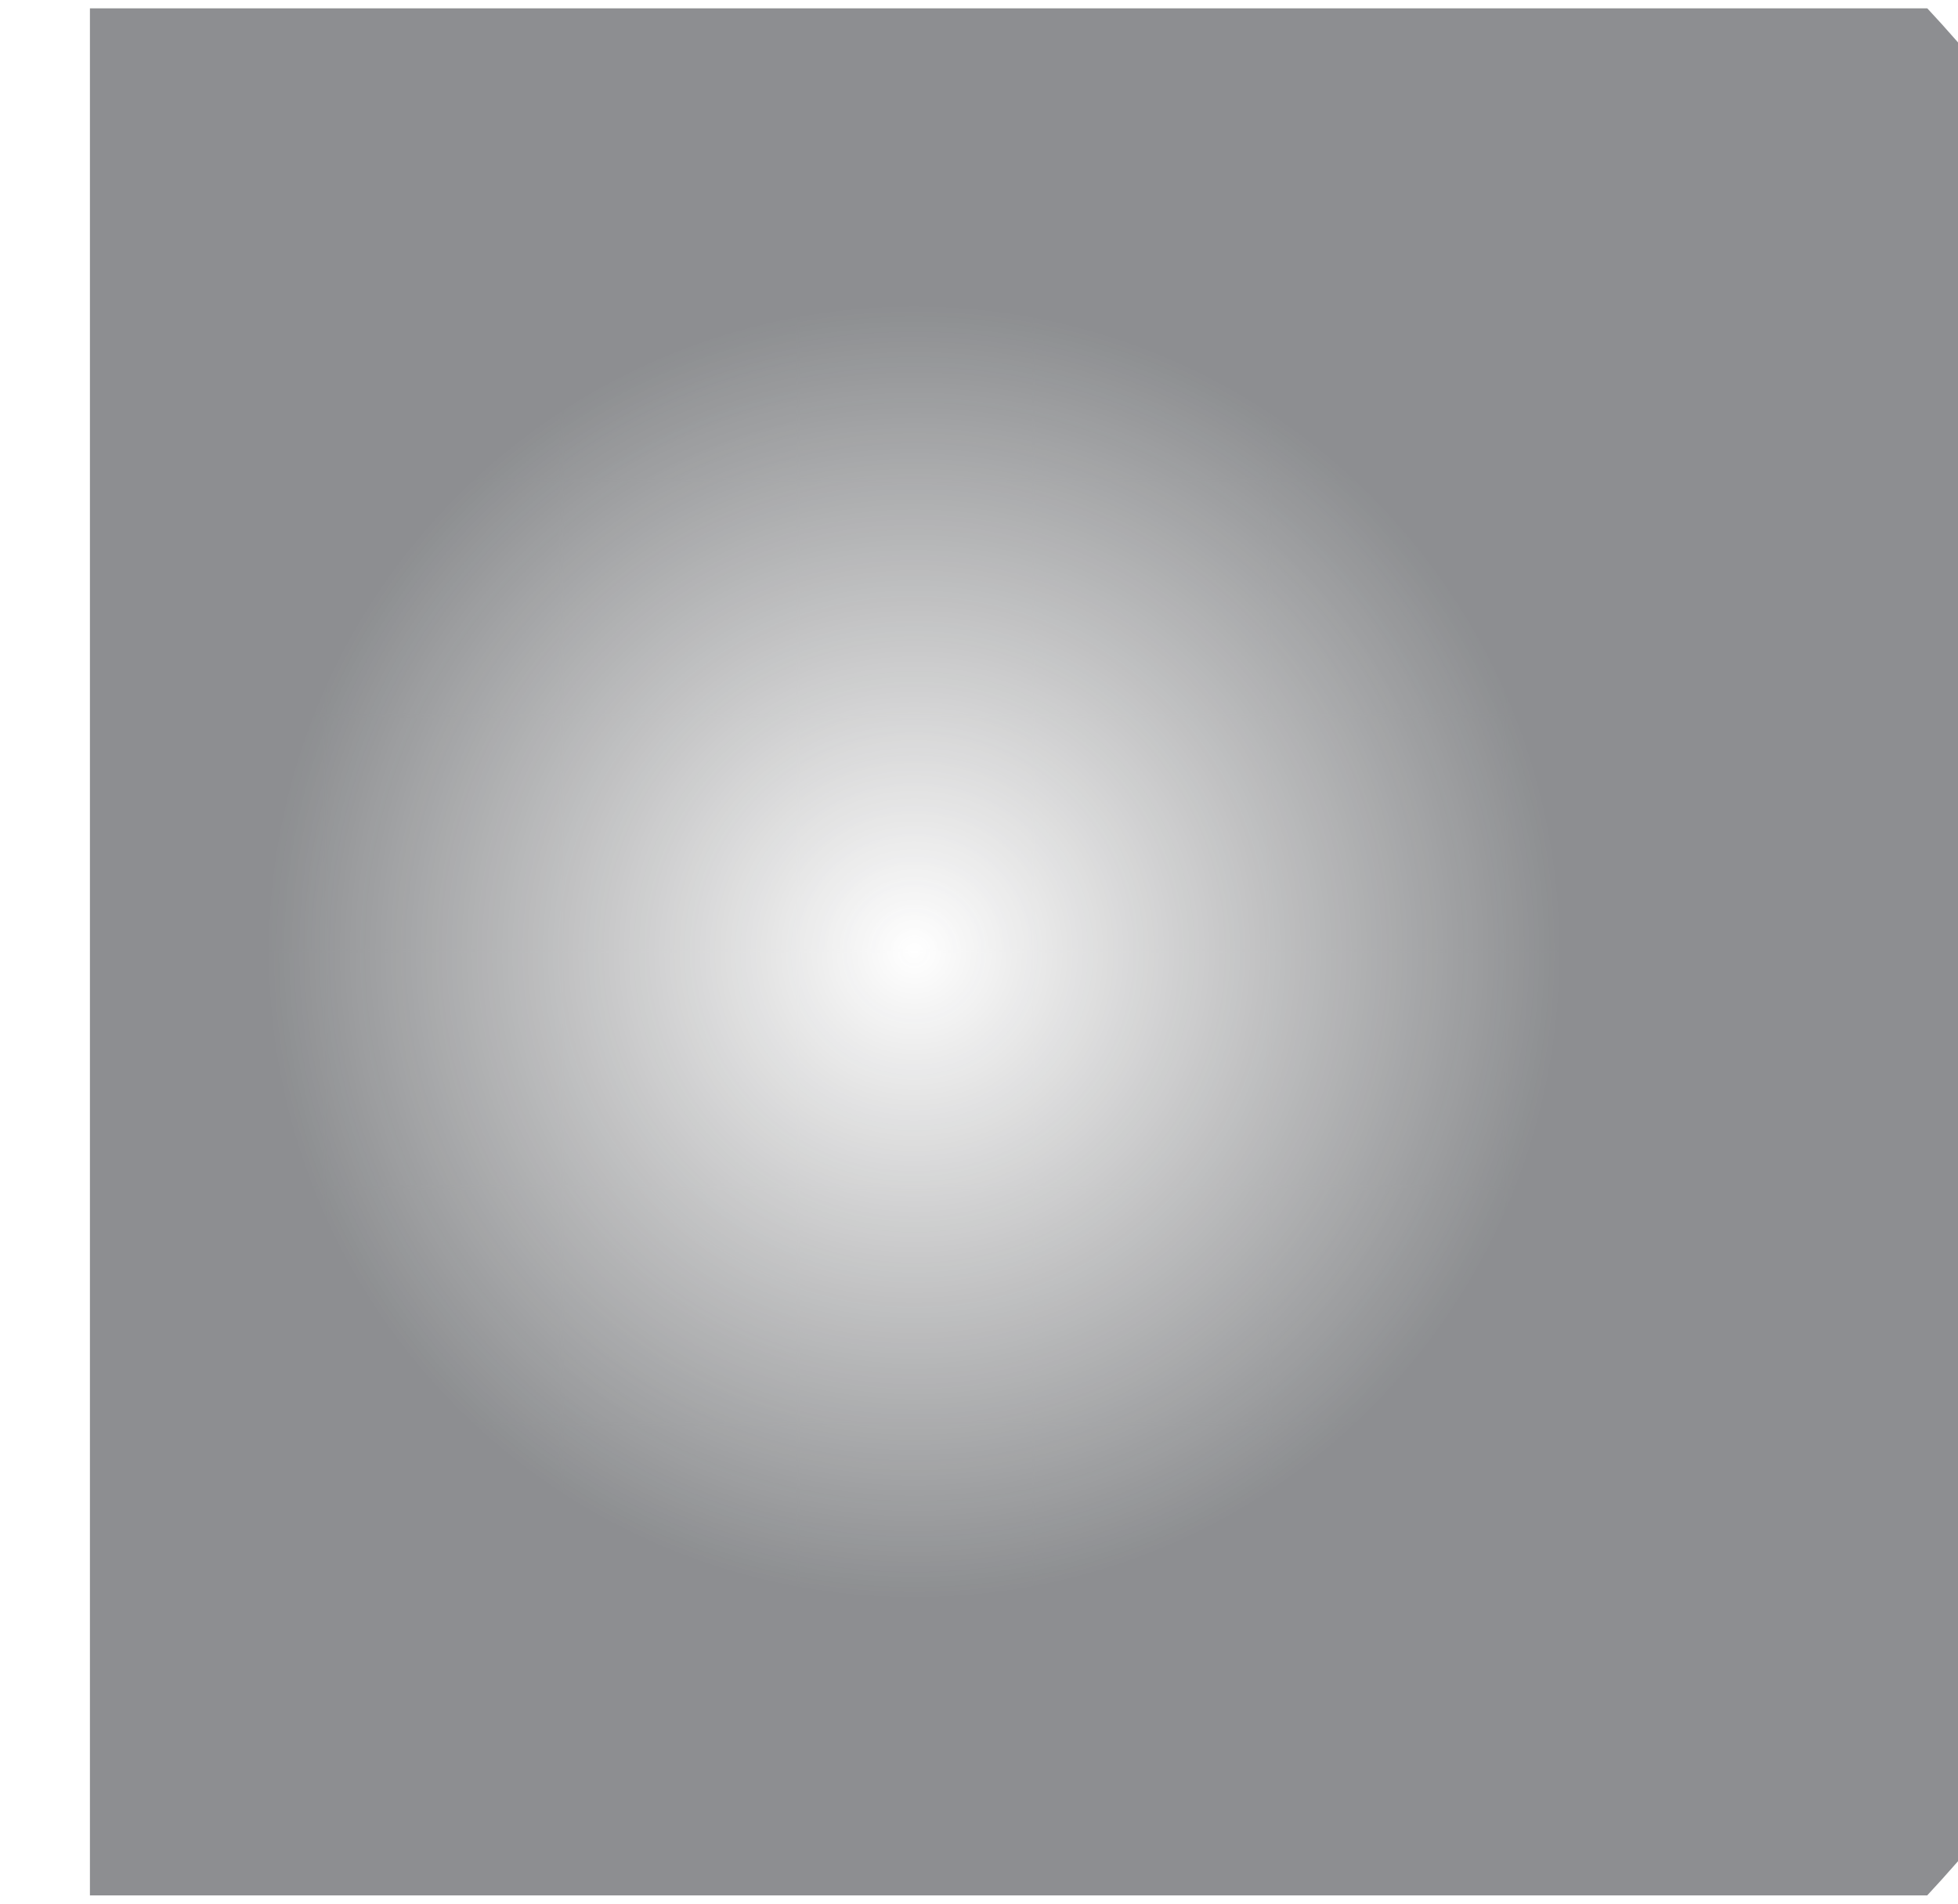 <svg width="720" height="700" viewBox="0 0 720 700" fill="none" xmlns="http://www.w3.org/2000/svg">
<g clip-path="url(#clip0_32_466)">
<g opacity="0.5" clip-path="url(#clip1_32_466)">
<mask id="path-1-inside-1_32_466" fill="white">
<path d="M33 3H119.75V89.75H33V3Z"/>
</mask>
<path d="M119.75 89.027H33V90.473H119.75V89.027Z" fill="white" mask="url(#path-1-inside-1_32_466)"/>
<mask id="path-3-inside-2_32_466" fill="white">
<path d="M119.75 3H206.5V89.75H119.75V3Z"/>
</mask>
<path d="M119.75 89.75H119.027V90.473H119.75V89.75ZM206.5 89.027H119.75V90.473H206.5V89.027ZM120.473 89.75V3H119.027V89.75H120.473Z" fill="white" mask="url(#path-3-inside-2_32_466)"/>
<mask id="path-5-inside-3_32_466" fill="white">
<path d="M206.5 3H293.25V89.75H206.5V3Z"/>
</mask>
<path d="M206.5 89.75H205.777V90.473H206.5V89.75ZM293.25 89.027H206.5V90.473H293.25V89.027ZM207.223 89.75V3H205.777V89.75H207.223Z" fill="white" mask="url(#path-5-inside-3_32_466)"/>
<mask id="path-7-inside-4_32_466" fill="white">
<path d="M293.25 3H380V89.75H293.25V3Z"/>
</mask>
<path d="M293.25 89.75H292.527V90.473H293.25V89.75ZM380 89.027H293.25V90.473H380V89.027ZM293.973 89.75V3H292.527V89.75H293.973Z" fill="white" mask="url(#path-7-inside-4_32_466)"/>
<mask id="path-9-inside-5_32_466" fill="white">
<path d="M380 3H466.75V89.75H380V3Z"/>
</mask>
<path d="M380 89.75H379.277V90.473H380V89.75ZM466.75 89.027H380V90.473H466.75V89.027ZM380.723 89.75V3H379.277V89.75H380.723Z" fill="white" mask="url(#path-9-inside-5_32_466)"/>
<mask id="path-11-inside-6_32_466" fill="white">
<path d="M466.75 3H553.5V89.75H466.75V3Z"/>
</mask>
<path d="M466.75 3H553.5V89.75H466.75V3Z" fill="white" fill-opacity="0.3"/>
<path d="M466.75 89.75H466.027V90.473H466.75V89.75ZM553.5 89.027H466.75V90.473H553.5V89.027ZM467.473 89.75V3H466.027V89.75H467.473Z" fill="white" mask="url(#path-11-inside-6_32_466)"/>
<mask id="path-13-inside-7_32_466" fill="white">
<path d="M553.5 3H640.25V89.75H553.5V3Z"/>
</mask>
<path d="M553.5 89.75H552.777V90.473H553.5V89.75ZM640.25 89.027H553.5V90.473H640.25V89.027ZM554.223 89.75V3H552.777V89.75H554.223Z" fill="white" mask="url(#path-13-inside-7_32_466)"/>
<mask id="path-15-inside-8_32_466" fill="white">
<path d="M640.25 3H727V89.75H640.25V3Z"/>
</mask>
<path d="M640.25 89.75H639.527V90.473H640.25V89.75ZM727 89.027H640.25V90.473H727V89.027ZM640.973 89.75V3H639.527V89.75H640.973Z" fill="white" mask="url(#path-15-inside-8_32_466)"/>
<mask id="path-17-inside-9_32_466" fill="white">
<path d="M33 89.75H119.75V176.5H33V89.75Z"/>
</mask>
<path d="M119.75 175.777H33V177.223H119.75V175.777Z" fill="white" mask="url(#path-17-inside-9_32_466)"/>
<mask id="path-19-inside-10_32_466" fill="white">
<path d="M119.75 89.75H206.5V176.5H119.75V89.75Z"/>
</mask>
<path d="M119.75 176.5H119.027V177.223H119.75V176.5ZM206.5 175.777H119.75V177.223H206.5V175.777ZM120.473 176.5V89.75H119.027V176.5H120.473Z" fill="white" mask="url(#path-19-inside-10_32_466)"/>
<mask id="path-21-inside-11_32_466" fill="white">
<path d="M206.5 89.75H293.25V176.5H206.5V89.75Z"/>
</mask>
<path d="M206.5 89.75H293.25V176.5H206.5V89.75Z" fill="white" fill-opacity="0.3"/>
<path d="M206.5 176.5H205.777V177.223H206.5V176.5ZM293.25 175.777H206.5V177.223H293.25V175.777ZM207.223 176.5V89.75H205.777V176.5H207.223Z" fill="white" mask="url(#path-21-inside-11_32_466)"/>
<mask id="path-23-inside-12_32_466" fill="white">
<path d="M293.25 89.75H380V176.5H293.25V89.75Z"/>
</mask>
<path d="M293.25 176.5H292.527V177.223H293.25V176.5ZM380 175.777H293.25V177.223H380V175.777ZM293.973 176.5V89.75H292.527V176.5H293.973Z" fill="white" mask="url(#path-23-inside-12_32_466)"/>
<mask id="path-25-inside-13_32_466" fill="white">
<path d="M380 89.75H466.75V176.5H380V89.75Z"/>
</mask>
<path d="M380 176.5H379.277V177.223H380V176.5ZM466.75 175.777H380V177.223H466.75V175.777ZM380.723 176.5V89.75H379.277V176.5H380.723Z" fill="white" mask="url(#path-25-inside-13_32_466)"/>
<mask id="path-27-inside-14_32_466" fill="white">
<path d="M466.75 89.75H553.5V176.5H466.75V89.75Z"/>
</mask>
<path d="M466.75 176.5H466.027V177.223H466.75V176.5ZM553.5 175.777H466.75V177.223H553.5V175.777ZM467.473 176.5V89.75H466.027V176.5H467.473Z" fill="white" mask="url(#path-27-inside-14_32_466)"/>
<mask id="path-29-inside-15_32_466" fill="white">
<path d="M553.5 89.75H640.25V176.5H553.5V89.75Z"/>
</mask>
<path d="M553.5 176.5H552.777V177.223H553.5V176.5ZM640.25 175.777H553.5V177.223H640.25V175.777ZM554.223 176.5V89.75H552.777V176.5H554.223Z" fill="white" mask="url(#path-29-inside-15_32_466)"/>
<mask id="path-31-inside-16_32_466" fill="white">
<path d="M640.25 89.75H727V176.5H640.25V89.75Z"/>
</mask>
<path d="M640.25 176.5H639.527V177.223H640.25V176.5ZM727 175.777H640.25V177.223H727V175.777ZM640.973 176.5V89.75H639.527V176.5H640.973Z" fill="white" mask="url(#path-31-inside-16_32_466)"/>
<mask id="path-33-inside-17_32_466" fill="white">
<path d="M33 176.5H119.75V263.25H33V176.5Z"/>
</mask>
<path d="M119.75 262.527H33V263.973H119.75V262.527Z" fill="white" mask="url(#path-33-inside-17_32_466)"/>
<mask id="path-35-inside-18_32_466" fill="white">
<path d="M119.75 176.5H206.5V263.25H119.75V176.5Z"/>
</mask>
<path d="M119.75 263.25H119.027V263.973H119.75V263.25ZM206.5 262.527H119.75V263.973H206.5V262.527ZM120.473 263.25V176.5H119.027V263.25H120.473Z" fill="white" mask="url(#path-35-inside-18_32_466)"/>
<mask id="path-37-inside-19_32_466" fill="white">
<path d="M206.5 176.5H293.25V263.25H206.5V176.5Z"/>
</mask>
<path d="M206.5 263.25H205.777V263.973H206.5V263.25ZM293.25 262.527H206.5V263.973H293.25V262.527ZM207.223 263.25V176.5H205.777V263.25H207.223Z" fill="white" mask="url(#path-37-inside-19_32_466)"/>
<mask id="path-39-inside-20_32_466" fill="white">
<path d="M293.25 176.5H380V263.25H293.25V176.5Z"/>
</mask>
<path d="M293.25 263.25H292.527V263.973H293.25V263.25ZM380 262.527H293.25V263.973H380V262.527ZM293.973 263.25V176.5H292.527V263.25H293.973Z" fill="white" mask="url(#path-39-inside-20_32_466)"/>
<mask id="path-41-inside-21_32_466" fill="white">
<path d="M380 176.5H466.75V263.25H380V176.5Z"/>
</mask>
<path d="M380 263.25H379.277V263.973H380V263.25ZM466.75 262.527H380V263.973H466.75V262.527ZM380.723 263.25V176.5H379.277V263.25H380.723Z" fill="white" mask="url(#path-41-inside-21_32_466)"/>
<mask id="path-43-inside-22_32_466" fill="white">
<path d="M466.75 176.5H553.5V263.25H466.75V176.5Z"/>
</mask>
<path d="M466.75 176.5H553.5V263.25H466.75V176.5Z" fill="white" fill-opacity="0.3"/>
<path d="M466.75 263.25H466.027V263.973H466.75V263.25ZM553.5 262.527H466.75V263.973H553.5V262.527ZM467.473 263.25V176.5H466.027V263.25H467.473Z" fill="white" mask="url(#path-43-inside-22_32_466)"/>
<mask id="path-45-inside-23_32_466" fill="white">
<path d="M553.5 176.5H640.25V263.25H553.5V176.5Z"/>
</mask>
<path d="M553.5 263.25H552.777V263.973H553.5V263.25ZM640.25 262.527H553.5V263.973H640.25V262.527ZM554.223 263.25V176.5H552.777V263.25H554.223Z" fill="white" mask="url(#path-45-inside-23_32_466)"/>
<mask id="path-47-inside-24_32_466" fill="white">
<path d="M640.25 176.5H727V263.25H640.25V176.5Z"/>
</mask>
<path d="M640.25 263.25H639.527V263.973H640.25V263.25ZM727 262.527H640.25V263.973H727V262.527ZM640.973 263.25V176.5H639.527V263.25H640.973Z" fill="white" mask="url(#path-47-inside-24_32_466)"/>
<mask id="path-49-inside-25_32_466" fill="white">
<path d="M33 263.25H119.75V350H33V263.25Z"/>
</mask>
<path d="M33 263.25H119.75V350H33V263.25Z" fill="white" fill-opacity="0.3"/>
<path d="M119.75 349.277H33V350.723H119.75V349.277Z" fill="white" mask="url(#path-49-inside-25_32_466)"/>
<mask id="path-51-inside-26_32_466" fill="white">
<path d="M119.75 263.25H206.5V350H119.75V263.25Z"/>
</mask>
<path d="M119.75 350H119.027V350.723H119.75V350ZM206.5 349.277H119.75V350.723H206.5V349.277ZM120.473 350V263.25H119.027V350H120.473Z" fill="white" mask="url(#path-51-inside-26_32_466)"/>
<mask id="path-53-inside-27_32_466" fill="white">
<path d="M206.5 263.25H293.25V350H206.5V263.25Z"/>
</mask>
<path d="M206.5 350H205.777V350.723H206.5V350ZM293.25 349.277H206.5V350.723H293.25V349.277ZM207.223 350V263.25H205.777V350H207.223Z" fill="white" mask="url(#path-53-inside-27_32_466)"/>
<mask id="path-55-inside-28_32_466" fill="white">
<path d="M293.25 263.25H380V350H293.25V263.25Z"/>
</mask>
<path d="M293.25 263.25H380V350H293.25V263.25Z" fill="white" fill-opacity="0.3"/>
<path d="M293.25 350H292.527V350.723H293.25V350ZM380 349.277H293.25V350.723H380V349.277ZM293.973 350V263.25H292.527V350H293.973Z" fill="white" mask="url(#path-55-inside-28_32_466)"/>
<mask id="path-57-inside-29_32_466" fill="white">
<path d="M380 263.25H466.75V350H380V263.25Z"/>
</mask>
<path d="M380 350H379.277V350.723H380V350ZM466.75 349.277H380V350.723H466.75V349.277ZM380.723 350V263.25H379.277V350H380.723Z" fill="white" mask="url(#path-57-inside-29_32_466)"/>
<mask id="path-59-inside-30_32_466" fill="white">
<path d="M466.75 263.25H553.5V350H466.75V263.25Z"/>
</mask>
<path d="M466.75 350H466.027V350.723H466.75V350ZM553.5 349.277H466.75V350.723H553.5V349.277ZM467.473 350V263.25H466.027V350H467.473Z" fill="white" mask="url(#path-59-inside-30_32_466)"/>
<mask id="path-61-inside-31_32_466" fill="white">
<path d="M553.5 263.25H640.25V350H553.5V263.25Z"/>
</mask>
<path d="M553.5 350H552.777V350.723H553.5V350ZM640.25 349.277H553.5V350.723H640.25V349.277ZM554.223 350V263.25H552.777V350H554.223Z" fill="white" mask="url(#path-61-inside-31_32_466)"/>
<mask id="path-63-inside-32_32_466" fill="white">
<path d="M640.25 263.25H727V350H640.25V263.25Z"/>
</mask>
<path d="M640.25 350H639.527V350.723H640.25V350ZM727 349.277H640.25V350.723H727V349.277ZM640.973 350V263.25H639.527V350H640.973Z" fill="white" mask="url(#path-63-inside-32_32_466)"/>
<mask id="path-65-inside-33_32_466" fill="white">
<path d="M33 350H119.75V436.75H33V350Z"/>
</mask>
<path d="M119.75 436.027H33V437.473H119.75V436.027Z" fill="white" mask="url(#path-65-inside-33_32_466)"/>
<mask id="path-67-inside-34_32_466" fill="white">
<path d="M119.75 350H206.5V436.75H119.75V350Z"/>
</mask>
<path d="M119.75 436.75H119.027V437.473H119.75V436.75ZM206.5 436.027H119.75V437.473H206.5V436.027ZM120.473 436.75V350H119.027V436.75H120.473Z" fill="white" mask="url(#path-67-inside-34_32_466)"/>
<mask id="path-69-inside-35_32_466" fill="white">
<path d="M206.5 350H293.25V436.75H206.5V350Z"/>
</mask>
<path d="M206.5 436.75H205.777V437.473H206.5V436.75ZM293.25 436.027H206.5V437.473H293.25V436.027ZM207.223 436.75V350H205.777V436.75H207.223Z" fill="white" mask="url(#path-69-inside-35_32_466)"/>
<mask id="path-71-inside-36_32_466" fill="white">
<path d="M293.25 350H380V436.75H293.25V350Z"/>
</mask>
<path d="M293.25 436.75H292.527V437.473H293.25V436.75ZM380 436.027H293.25V437.473H380V436.027ZM293.973 436.75V350H292.527V436.75H293.973Z" fill="white" mask="url(#path-71-inside-36_32_466)"/>
<mask id="path-73-inside-37_32_466" fill="white">
<path d="M380 350H466.75V436.75H380V350Z"/>
</mask>
<path d="M380 436.75H379.277V437.473H380V436.75ZM466.75 436.027H380V437.473H466.75V436.027ZM380.723 436.75V350H379.277V436.75H380.723Z" fill="white" mask="url(#path-73-inside-37_32_466)"/>
<mask id="path-75-inside-38_32_466" fill="white">
<path d="M466.75 350H553.5V436.75H466.75V350Z"/>
</mask>
<path d="M466.75 436.75H466.027V437.473H466.75V436.75ZM553.5 436.027H466.75V437.473H553.5V436.027ZM467.473 436.75V350H466.027V436.75H467.473Z" fill="white" mask="url(#path-75-inside-38_32_466)"/>
<mask id="path-77-inside-39_32_466" fill="white">
<path d="M553.5 350H640.25V436.75H553.5V350Z"/>
</mask>
<path d="M553.5 436.75H552.777V437.473H553.5V436.75ZM640.25 436.027H553.5V437.473H640.25V436.027ZM554.223 436.75V350H552.777V436.75H554.223Z" fill="white" mask="url(#path-77-inside-39_32_466)"/>
<mask id="path-79-inside-40_32_466" fill="white">
<path d="M640.25 350H727V436.75H640.25V350Z"/>
</mask>
<path d="M640.25 436.75H639.527V437.473H640.25V436.75ZM727 436.027H640.25V437.473H727V436.027ZM640.973 436.75V350H639.527V436.75H640.973Z" fill="white" mask="url(#path-79-inside-40_32_466)"/>
<mask id="path-81-inside-41_32_466" fill="white">
<path d="M33 436.75H119.75V523.5H33V436.75Z"/>
</mask>
<path d="M119.75 522.777H33V524.223H119.75V522.777Z" fill="white" mask="url(#path-81-inside-41_32_466)"/>
<mask id="path-83-inside-42_32_466" fill="white">
<path d="M119.75 436.75H206.5V523.5H119.75V436.75Z"/>
</mask>
<path d="M119.75 523.5H119.027V524.223H119.75V523.5ZM206.5 522.777H119.75V524.223H206.5V522.777ZM120.473 523.5V436.75H119.027V523.5H120.473Z" fill="white" mask="url(#path-83-inside-42_32_466)"/>
<mask id="path-85-inside-43_32_466" fill="white">
<path d="M206.5 436.75H293.25V523.5H206.5V436.75Z"/>
</mask>
<path d="M206.5 436.75H293.25V523.5H206.5V436.75Z" fill="white" fill-opacity="0.3"/>
<path d="M206.5 523.5H205.777V524.223H206.5V523.5ZM293.25 522.777H206.5V524.223H293.25V522.777ZM207.223 523.5V436.75H205.777V523.5H207.223Z" fill="white" mask="url(#path-85-inside-43_32_466)"/>
<mask id="path-87-inside-44_32_466" fill="white">
<path d="M293.25 436.75H380V523.5H293.25V436.75Z"/>
</mask>
<path d="M293.25 523.5H292.527V524.223H293.25V523.5ZM380 522.777H293.25V524.223H380V522.777ZM293.973 523.5V436.75H292.527V523.5H293.973Z" fill="white" mask="url(#path-87-inside-44_32_466)"/>
<mask id="path-89-inside-45_32_466" fill="white">
<path d="M380 436.75H466.75V523.5H380V436.75Z"/>
</mask>
<path d="M380 523.5H379.277V524.223H380V523.5ZM466.75 522.777H380V524.223H466.75V522.777ZM380.723 523.5V436.75H379.277V523.5H380.723Z" fill="white" mask="url(#path-89-inside-45_32_466)"/>
<mask id="path-91-inside-46_32_466" fill="white">
<path d="M466.75 436.75H553.5V523.5H466.75V436.75Z"/>
</mask>
<path d="M466.75 436.75H553.5V523.5H466.75V436.75Z" fill="white" fill-opacity="0.3"/>
<path d="M466.75 523.5H466.027V524.223H466.75V523.5ZM553.5 522.777H466.75V524.223H553.5V522.777ZM467.473 523.5V436.75H466.027V523.5H467.473Z" fill="white" mask="url(#path-91-inside-46_32_466)"/>
<mask id="path-93-inside-47_32_466" fill="white">
<path d="M553.5 436.75H640.25V523.5H553.5V436.75Z"/>
</mask>
<path d="M553.5 523.5H552.777V524.223H553.5V523.5ZM640.25 522.777H553.5V524.223H640.25V522.777ZM554.223 523.5V436.75H552.777V523.5H554.223Z" fill="white" mask="url(#path-93-inside-47_32_466)"/>
<mask id="path-95-inside-48_32_466" fill="white">
<path d="M640.25 436.75H727V523.5H640.25V436.75Z"/>
</mask>
<path d="M640.25 523.5H639.527V524.223H640.25V523.5ZM727 522.777H640.25V524.223H727V522.777ZM640.973 523.5V436.75H639.527V523.5H640.973Z" fill="white" mask="url(#path-95-inside-48_32_466)"/>
<mask id="path-97-inside-49_32_466" fill="white">
<path d="M33 523.5H119.75V610.25H33V523.5Z"/>
</mask>
<path d="M119.75 609.527H33V610.973H119.75V609.527Z" fill="white" mask="url(#path-97-inside-49_32_466)"/>
<mask id="path-99-inside-50_32_466" fill="white">
<path d="M119.75 523.5H206.5V610.25H119.75V523.5Z"/>
</mask>
<path d="M119.75 610.25H119.027V610.973H119.75V610.25ZM206.5 609.527H119.75V610.973H206.5V609.527ZM120.473 610.25V523.5H119.027V610.25H120.473Z" fill="white" mask="url(#path-99-inside-50_32_466)"/>
<mask id="path-101-inside-51_32_466" fill="white">
<path d="M206.5 523.5H293.25V610.25H206.5V523.5Z"/>
</mask>
<path d="M206.5 610.25H205.777V610.973H206.5V610.25ZM293.25 609.527H206.5V610.973H293.25V609.527ZM207.223 610.25V523.5H205.777V610.25H207.223Z" fill="white" mask="url(#path-101-inside-51_32_466)"/>
<mask id="path-103-inside-52_32_466" fill="white">
<path d="M293.25 523.5H380V610.25H293.25V523.5Z"/>
</mask>
<path d="M293.25 610.25H292.527V610.973H293.25V610.25ZM380 609.527H293.25V610.973H380V609.527ZM293.973 610.25V523.5H292.527V610.25H293.973Z" fill="white" mask="url(#path-103-inside-52_32_466)"/>
<mask id="path-105-inside-53_32_466" fill="white">
<path d="M380 523.5H466.75V610.25H380V523.5Z"/>
</mask>
<path d="M380 610.25H379.277V610.973H380V610.25ZM466.75 609.527H380V610.973H466.75V609.527ZM380.723 610.25V523.5H379.277V610.25H380.723Z" fill="white" mask="url(#path-105-inside-53_32_466)"/>
<mask id="path-107-inside-54_32_466" fill="white">
<path d="M466.75 523.5H553.5V610.25H466.75V523.5Z"/>
</mask>
<path d="M466.75 610.25H466.027V610.973H466.75V610.25ZM553.5 609.527H466.75V610.973H553.5V609.527ZM467.473 610.25V523.5H466.027V610.25H467.473Z" fill="white" mask="url(#path-107-inside-54_32_466)"/>
<mask id="path-109-inside-55_32_466" fill="white">
<path d="M553.5 523.5H640.25V610.25H553.5V523.5Z"/>
</mask>
<path d="M553.5 610.25H552.777V610.973H553.5V610.25ZM640.25 609.527H553.5V610.973H640.25V609.527ZM554.223 610.25V523.5H552.777V610.25H554.223Z" fill="white" mask="url(#path-109-inside-55_32_466)"/>
<mask id="path-111-inside-56_32_466" fill="white">
<path d="M640.25 523.5H727V610.25H640.25V523.5Z"/>
</mask>
<path d="M640.25 610.25H639.527V610.973H640.25V610.25ZM727 609.527H640.25V610.973H727V609.527ZM640.973 610.25V523.5H639.527V610.25H640.973Z" fill="white" mask="url(#path-111-inside-56_32_466)"/>
<mask id="path-113-inside-57_32_466" fill="white">
<path d="M119.75 610.25H206.5V697H119.75V610.25Z"/>
</mask>
<path d="M120.473 697V610.25H119.027V697H120.473Z" fill="white" mask="url(#path-113-inside-57_32_466)"/>
<mask id="path-115-inside-58_32_466" fill="white">
<path d="M206.5 610.25H293.25V697H206.5V610.25Z"/>
</mask>
<path d="M207.223 697V610.25H205.777V697H207.223Z" fill="white" mask="url(#path-115-inside-58_32_466)"/>
<mask id="path-117-inside-59_32_466" fill="white">
<path d="M293.25 610.25H380V697H293.25V610.25Z"/>
</mask>
<path d="M293.973 697V610.25H292.527V697H293.973Z" fill="white" mask="url(#path-117-inside-59_32_466)"/>
<mask id="path-119-inside-60_32_466" fill="white">
<path d="M380 610.25H466.75V697H380V610.25Z"/>
</mask>
<path d="M380.723 697V610.25H379.277V697H380.723Z" fill="white" mask="url(#path-119-inside-60_32_466)"/>
<mask id="path-121-inside-61_32_466" fill="white">
<path d="M466.75 610.25H553.5V697H466.75V610.25Z"/>
</mask>
<path d="M467.473 697V610.25H466.027V697H467.473Z" fill="white" mask="url(#path-121-inside-61_32_466)"/>
<mask id="path-123-inside-62_32_466" fill="white">
<path d="M553.5 610.25H640.25V697H553.5V610.25Z"/>
</mask>
<path d="M554.223 697V610.25H552.777V697H554.223Z" fill="white" mask="url(#path-123-inside-62_32_466)"/>
<mask id="path-125-inside-63_32_466" fill="white">
<path d="M640.25 610.25H727V697H640.25V610.25Z"/>
</mask>
<path d="M640.973 697V610.25H639.527V697H640.973Z" fill="white" mask="url(#path-125-inside-63_32_466)"/>
<g filter="url(#filter0_f_32_466)">
<circle cx="336.25" cy="350" r="509" fill="url(#paint0_radial_32_466)"/>
</g>
</g>
</g>
<defs>
<filter id="filter0_f_32_466" x="-389.625" y="-375.875" width="1451.75" height="1451.75" filterUnits="userSpaceOnUse" color-interpolation-filters="sRGB">
<feFlood flood-opacity="0" result="BackgroundImageFix"/>
<feBlend mode="normal" in="SourceGraphic" in2="BackgroundImageFix" result="shape"/>
<feGaussianBlur stdDeviation="108.438" result="effect1_foregroundBlur_32_466"/>
</filter>
<radialGradient id="paint0_radial_32_466" cx="0" cy="0" r="1" gradientUnits="userSpaceOnUse" gradientTransform="translate(336.25 350) rotate(90) scale(509)">
<stop stop-color="#161618" stop-opacity="0"/>
<stop offset="0.466" stop-color="#1B1E23"/>
</radialGradient>
<clipPath id="clip0_32_466">
<rect width="720" height="700" fill="white"/>
</clipPath>
<clipPath id="clip1_32_466">
<rect width="729" height="694" fill="white" transform="translate(33 3)"/>
</clipPath>
</defs>
</svg>
